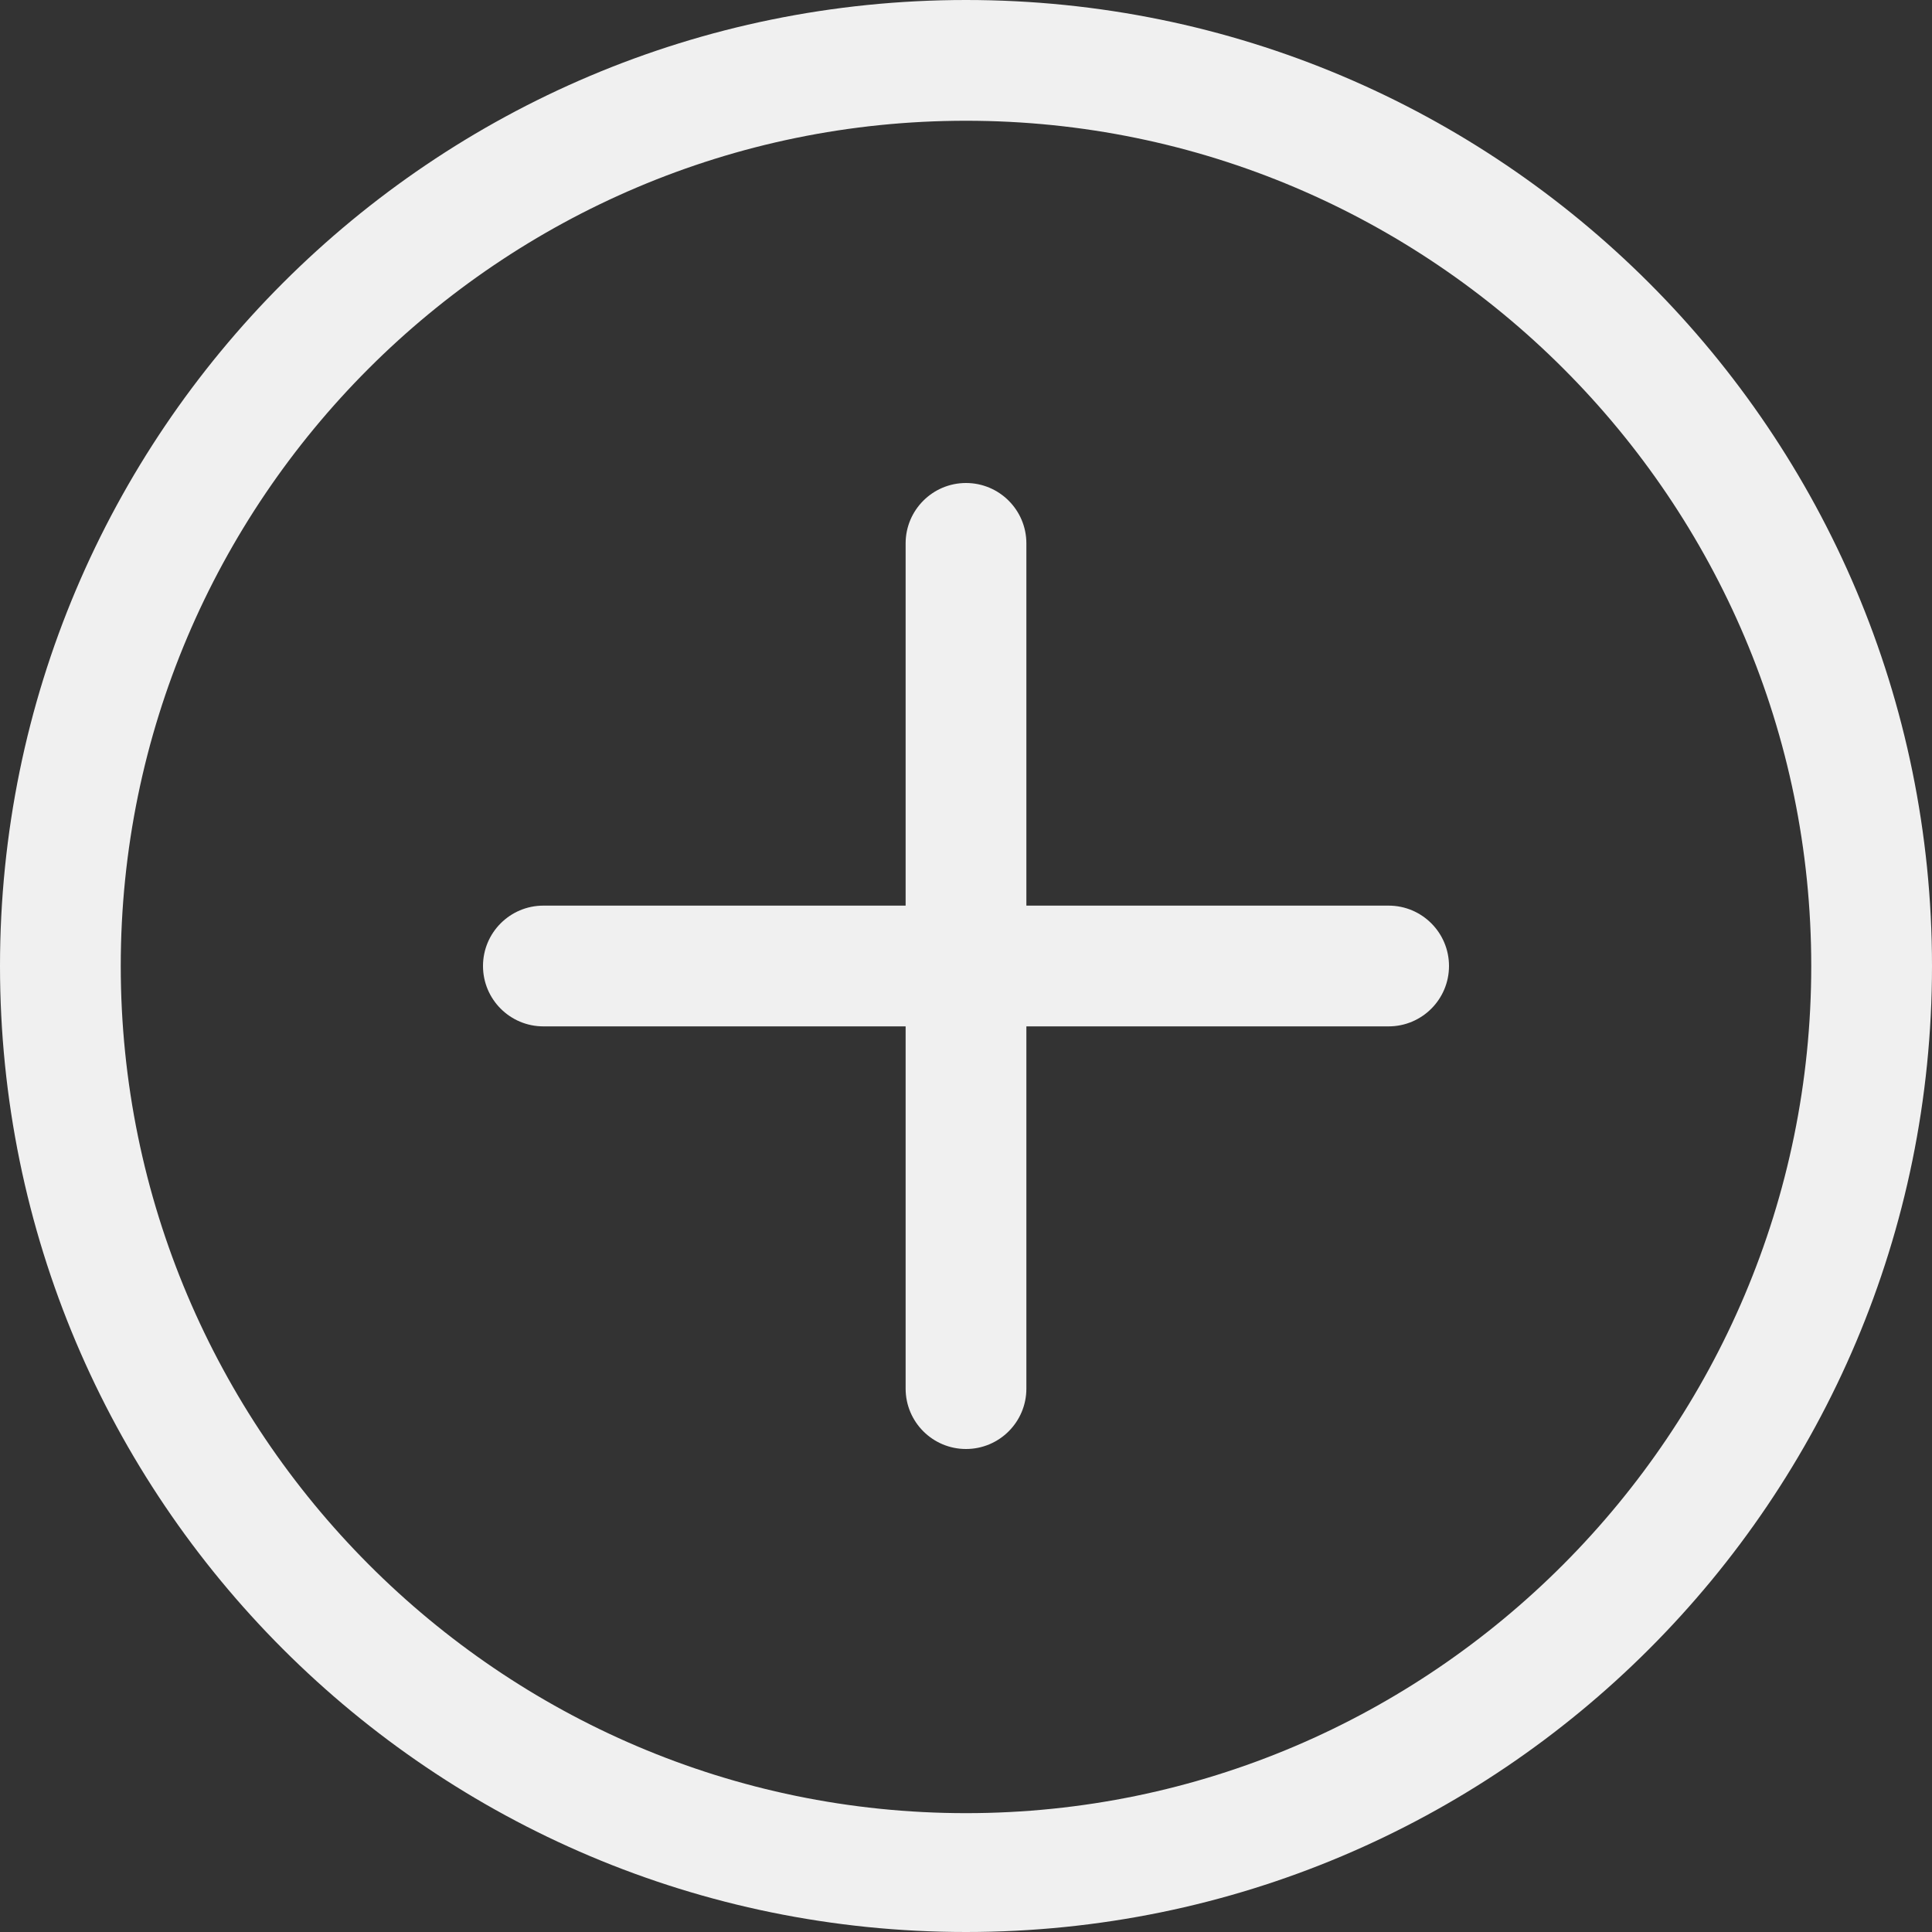 <svg width="80" height="80" viewBox="0 0 80 80" fill="none" xmlns="http://www.w3.org/2000/svg">
<rect x="0" y="0" width="80" height="80" fill="#333333" stroke="none"/>
<path d="M40 0C17.909 0 0 17.909 0 40C0 62.093 17.909 80 40 80C62.093 80 80 62.093 80 40C80 17.909 62.093 0 40 0ZM40 75.079C20.701 75.079 5 59.299 5 40C5 20.701 20.701 5 40 5C59.299 5 75 20.701 75 40C75 59.298 59.299 75.079 40 75.079ZM57.5 37.5H42.5V22.5C42.5 21.12 41.38 20 40 20C38.62 20 37.5 21.12 37.5 22.5V37.5H22.5C21.12 37.5 20 38.62 20 40C20 41.38 21.12 42.5 22.5 42.5H37.5V57.5C37.5 58.88 38.62 60 40 60C41.38 60 42.5 58.88 42.5 57.5V42.5H57.5C58.88 42.5 60 41.38 60 40C60 38.62 58.88 37.5 57.5 37.5Z" fill="#F0F0F0"/>
</svg>
